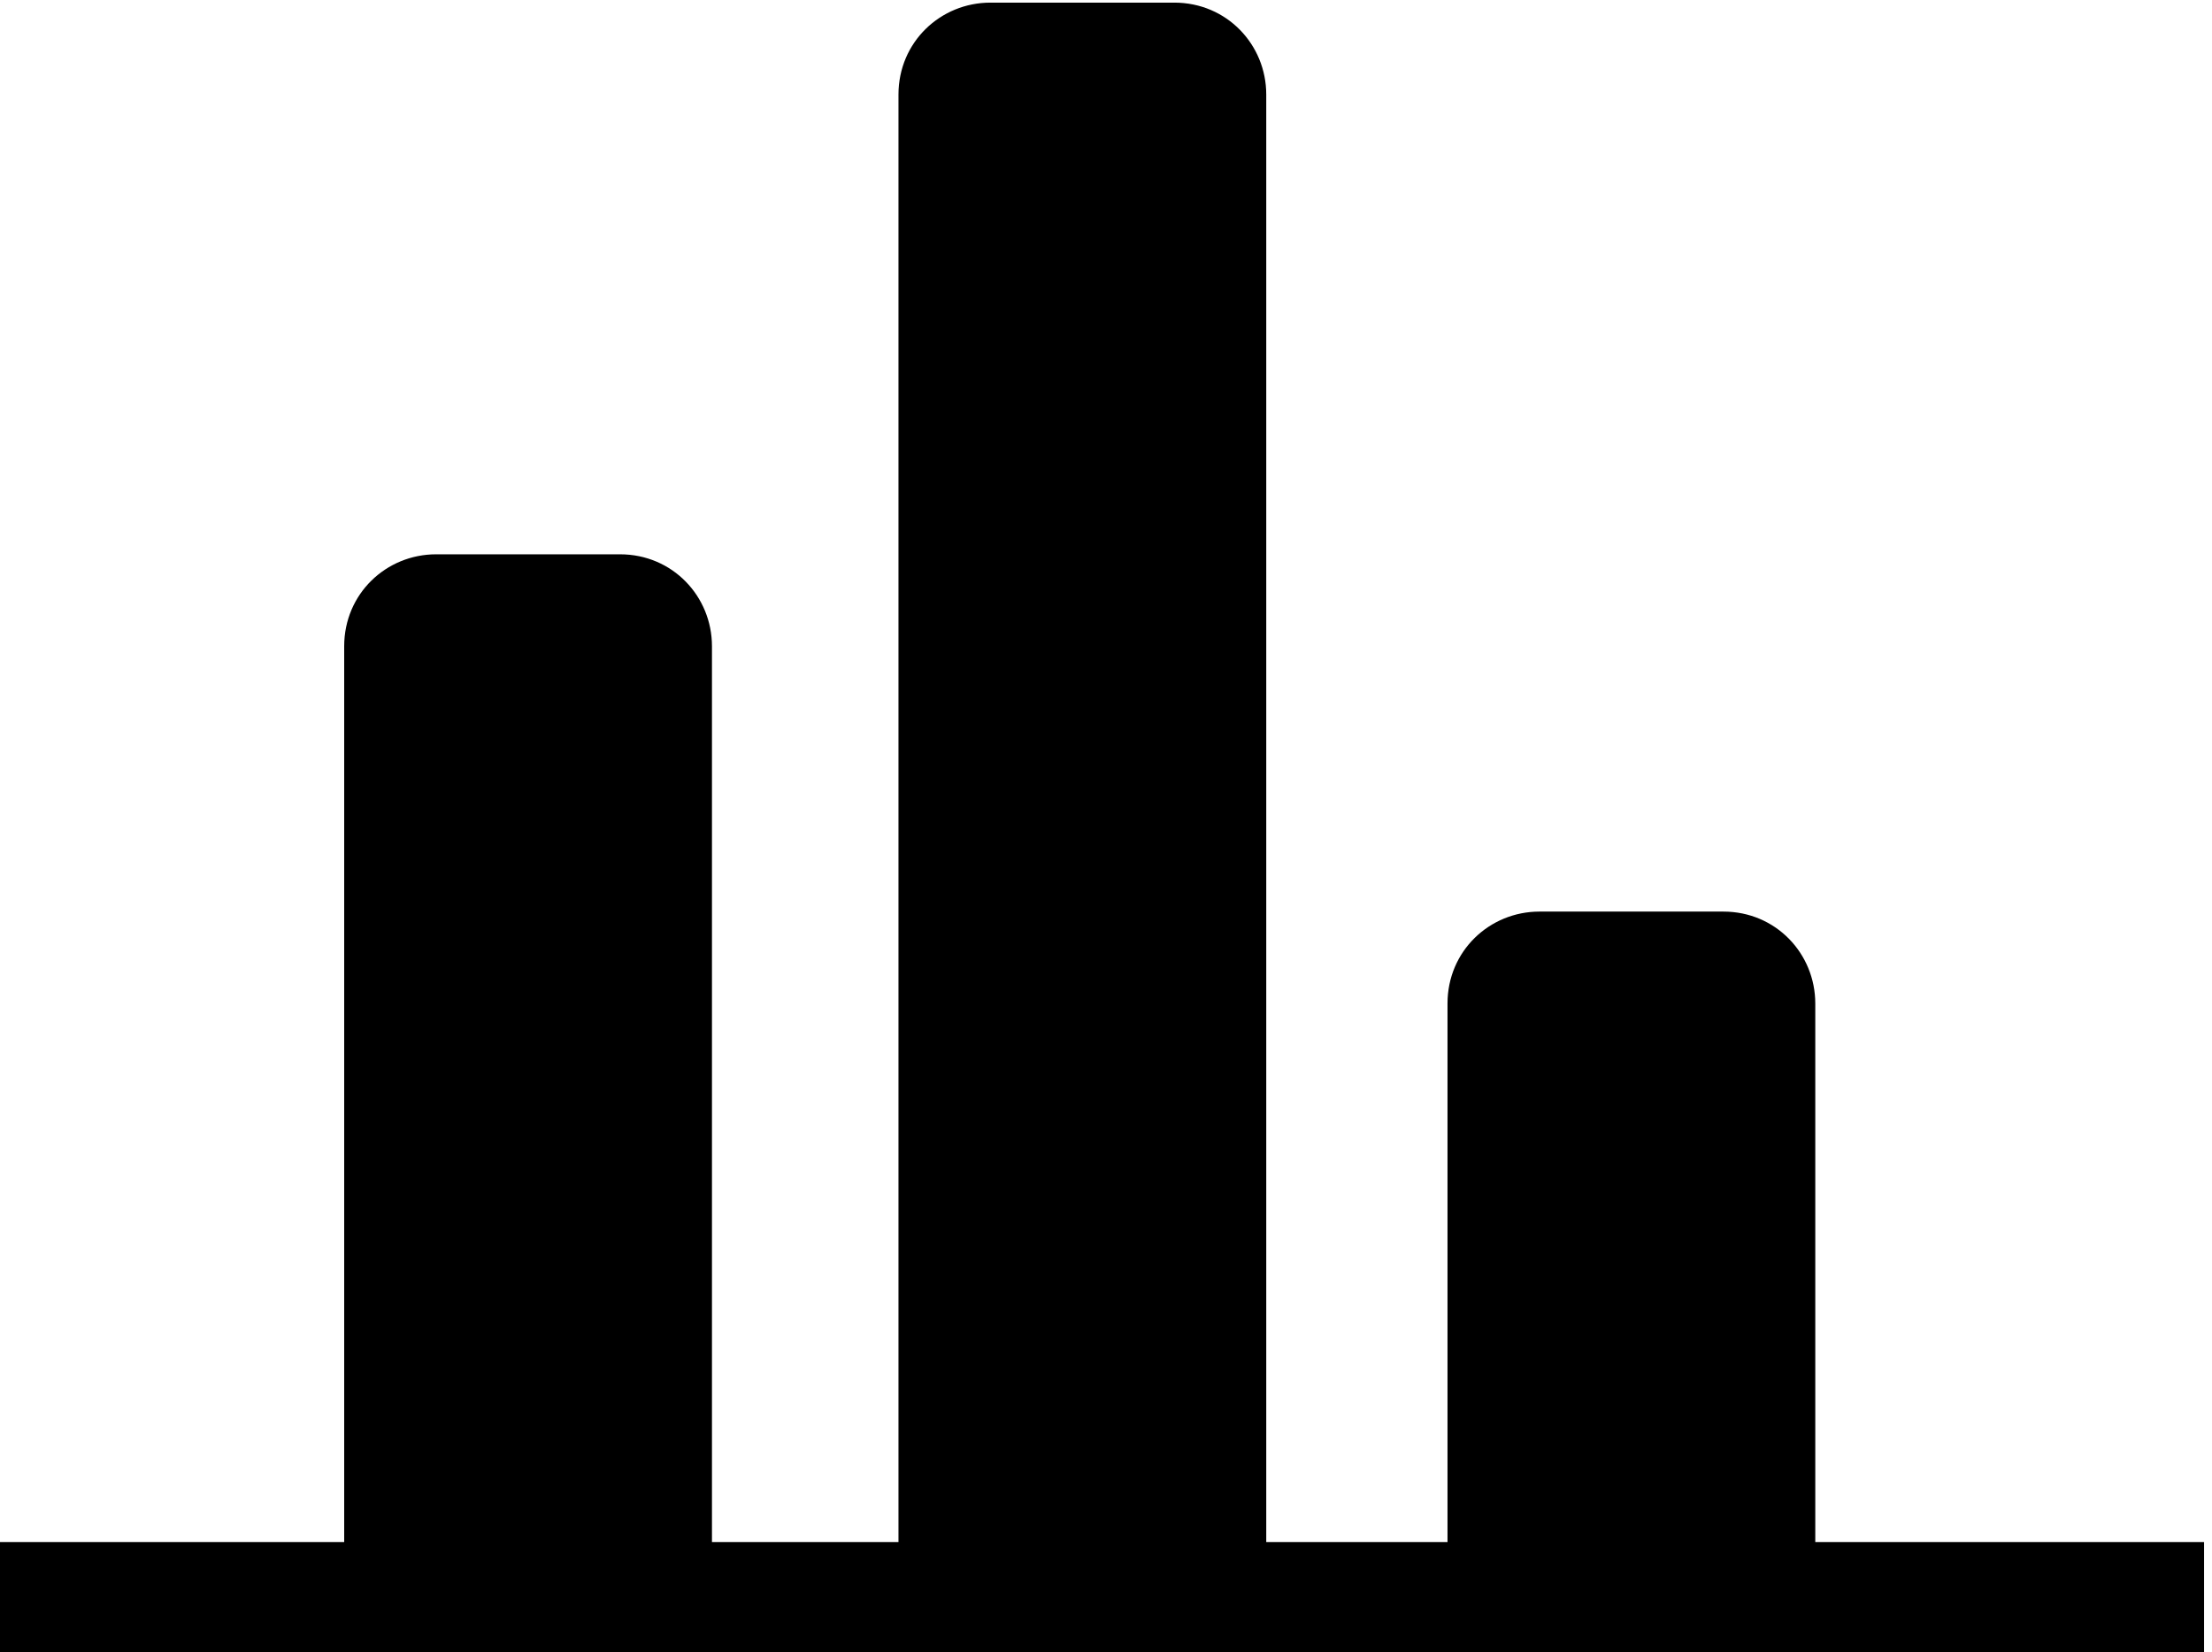 <?xml version="1.0" encoding="UTF-8"?>
<!DOCTYPE svg PUBLIC "-//W3C//DTD SVG 1.1//EN" "http://www.w3.org/Graphics/SVG/1.1/DTD/svg11.dtd">
<!-- Creator: CorelDRAW X6 -->
<svg xmlns="http://www.w3.org/2000/svg" xml:space="preserve" width="498px" height="372px" version="1.1" style="shape-rendering:geometricPrecision; text-rendering:geometricPrecision; image-rendering:optimizeQuality; fill-rule:evenodd; clip-rule:evenodd"
viewBox="0 0 840 629"
 xmlns:xlink="http://www.w3.org/1999/xlink">
 <defs>
  <style type="text/css">
   <![CDATA[
    .fil0 {fill:black}
   ]]>
  </style>
 </defs>
 <g id="Layer_x0020_1">
  <path class="fil0" d="M0 587l130 0 0 -341c0,-20 16,-35 35,-35l70 0c20,0 35,16 35,35l0 341 71 0 0 -551c0,-20 16,-35 35,-35l70 0c20,0 35,16 35,35l0 551 69 0 0 -205c0,-20 16,-35 35,-35l70 0c20,0 35,16 35,35l0 205 148 0 0 42 -840 0 0 -42z"/>
 </g>
</svg>
